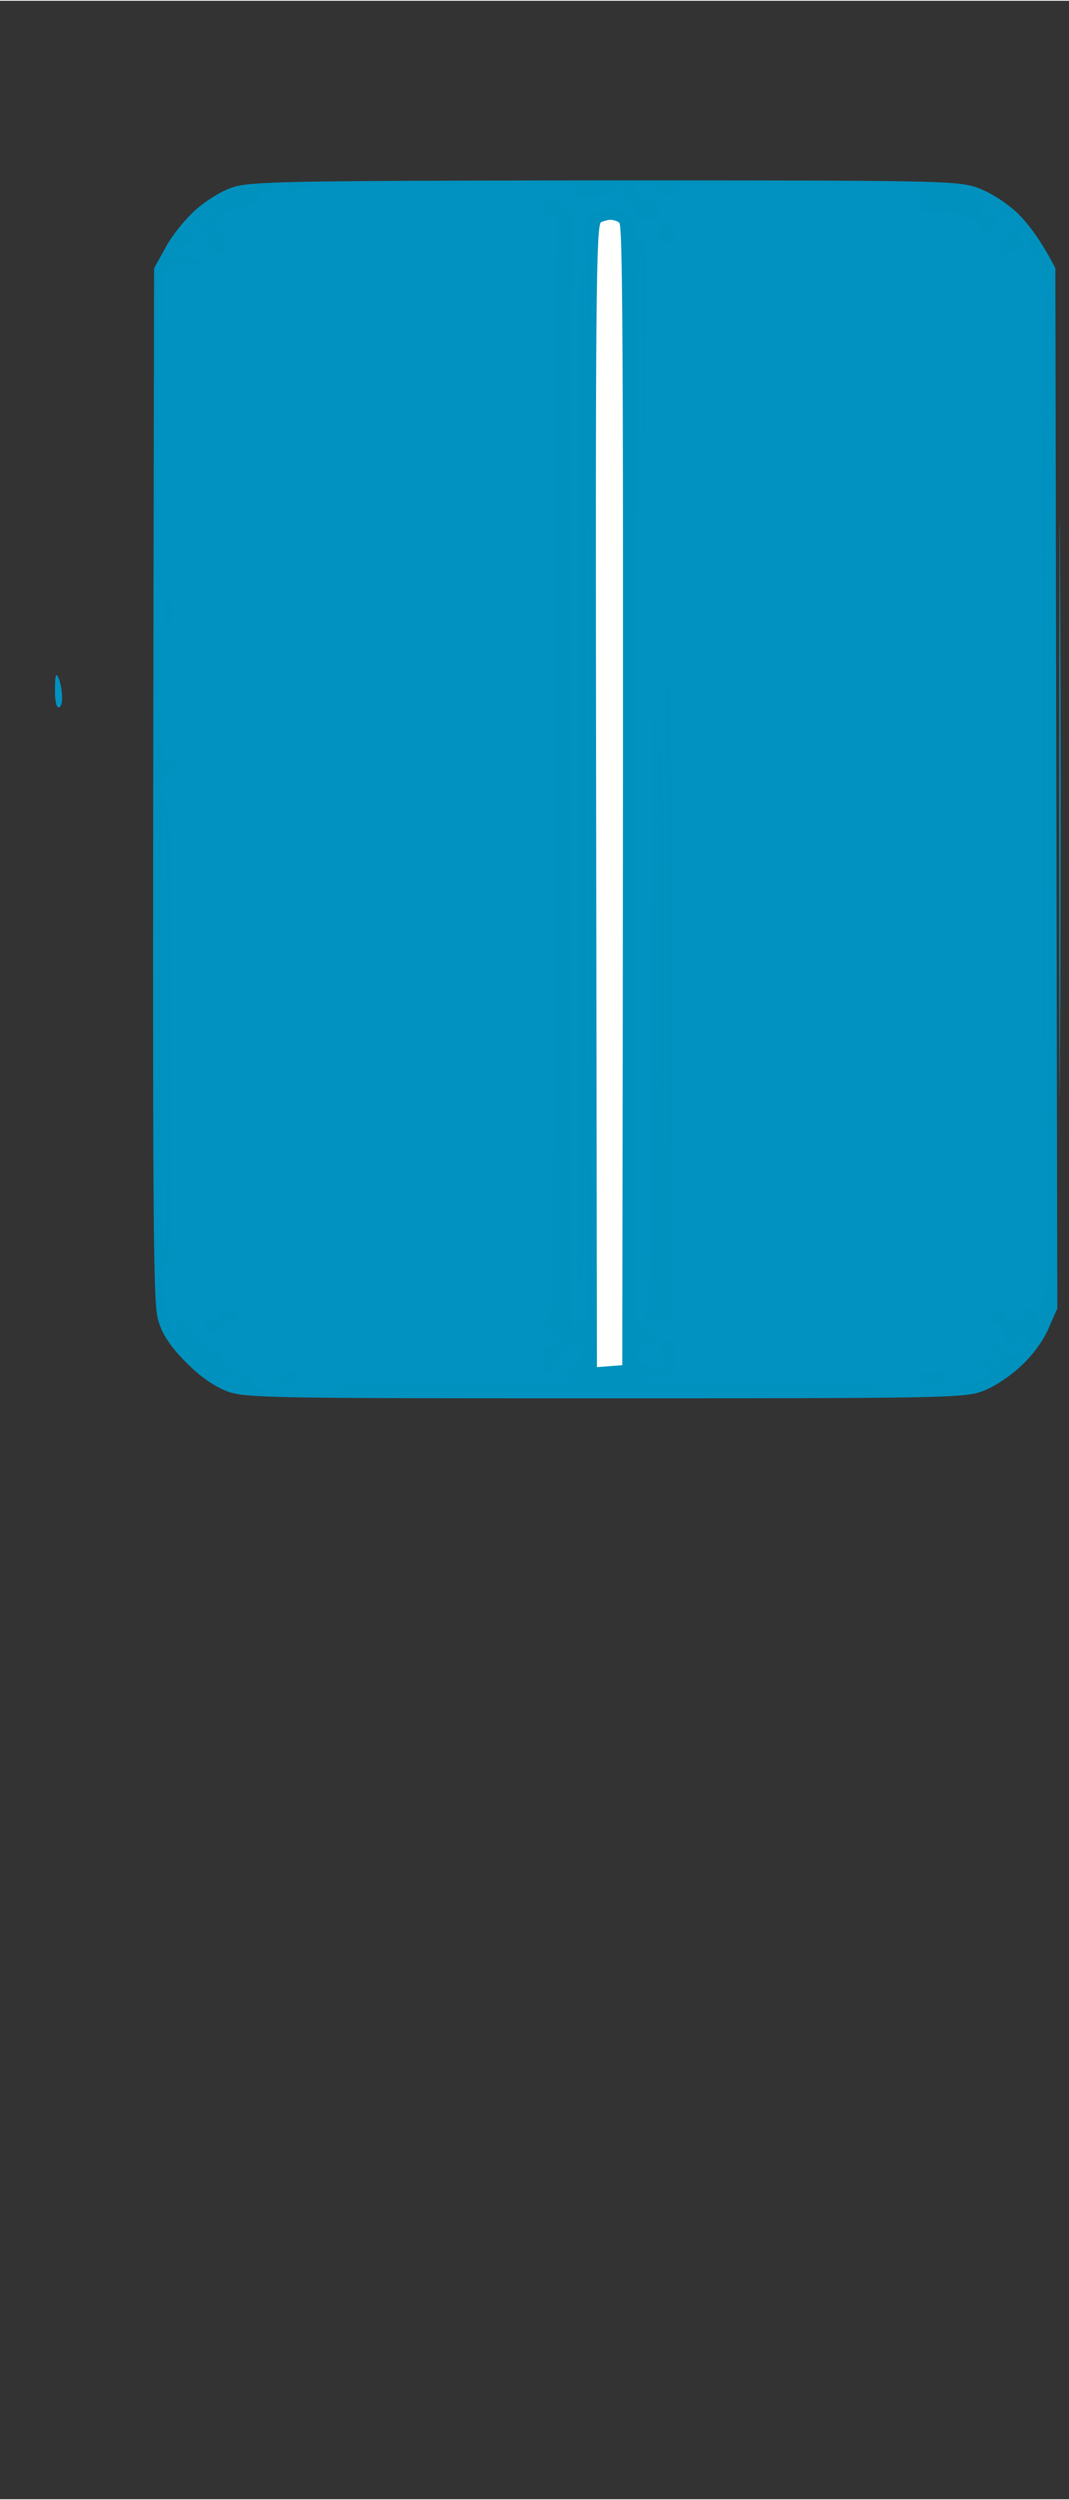 <svg version="1.2" xmlns="http://www.w3.org/2000/svg" viewBox="0 0 274 640" width="86" height="201">
	<rect x="0" y="0" width="274" height="640" fill="#333333" stroke="none"/>
	<title>O</title>
	<style>
		.s0 { fill: #0191be } 
		.s1 { fill: #0192c1 } 
		.s2 { fill: #fffffe } 
	</style>
	<g id="Background">
		<path id="Path 2" class="s0" d="m59.6 47.8c-2.8 0.9-7 3.5-9.5 5.8-2.6 2.3-6 6.5-7.6 9.5l-3 5.4c-0.5 254.1-0.4 265.4 1.2 270 1.1 3.5 3.3 6.6 7.2 10.5 3.7 3.7 7.3 6.1 10.6 7.3 4.6 1.6 11.9 1.7 96.5 1.7 84.3 0 91.9-0.1 96.5-1.7 2.9-1 7.1-3.7 10-6.4 3-2.7 5.9-6.6 7.2-9.7l2.3-5.2-0.5-266.5c-3.9-7.6-7.3-11.8-10-14.4-3.3-2.9-7-5.2-10.5-6.4-5.1-1.6-12-1.7-95.5-1.7-81.7 0.1-90.5 0.3-94.9 1.8z"/>
		<path id="Path 3" fill-rule="evenodd" class="s1" d="m271.7 147c0.2 32.7 0.2 86.5 0 119.5-0.1 33-0.2 6.2-0.2-59.5 0-65.7 0.1-92.7 0.2-60zm-256.7 26.5c0.5 1.1 0.9 3.2 0.9 4.8 0.1 1.5-0.3 2.7-0.9 2.7-0.6 0-1-2.1-0.9-4.8 0-3.5 0.3-4.2 0.9-2.7zm55.8-126.5c0.9 0 2.3 0.5 3.1 1.2 1.1 1 1.4 1 1.7 0.1 0.3-1 8.6-1.3 37.7-1.2 20.4 0.1 36.4 0.3 35.5 0.5-1 0.2-1.6 1-1.5 1.6 0.2 0.8 1.6 1.2 3.3 1 1.6-0.1 3.9-0.4 5.2-0.5 1.3-0.1 2-0.7 1.7-1.5-0.3-0.6 0.2-1.2 1-1.2 0.8 0 1.5 0.9 1.5 2 0 1.1 0.6 2.3 1.4 2.8 0.8 0.4 1.5 1.5 1.7 2.5 0.2 1 0.7 1.8 1.2 1.8 0.4-0.1 1.8-0.1 3.2-0.1 2.3 0 2.4-0.2 1.3-2.5-0.7-1.4-2.1-2.5-3-2.5-1 0-2.2-0.9-2.8-2-0.9-1.8-0.7-2 2.5-2 2.2 0 3.4 0.4 3.3 1.2-0.2 0.7 0.8 1.4 2.2 1.7 2 0.3 2.4 0.1 1.7-1.3-0.6-1.5 2.1-1.6 63.3-1.6v7h6c3.3 0 6 0.4 6 1 0 0.5 0.7 1 1.5 1 0.8 0 1.5 0.7 1.5 1.5 0 0.8 0.6 1.8 1.3 2.1 0.6 0.3 1.5 0.2 1.8-0.2 0.4-0.5 0.9-1.8 1.3-2.9 0.4-1.7 0.1-2-1.9-1.8q-2.5 0.3-2.2-1.1c0.1-0.8 0.6-1.8 1-2.3 0.4-0.4 0.7-0.2 0.7 0.5 0 0.6 0.3 1 0.8 0.7 0.4-0.2 2.3 0.9 7.7 5.3l-2.7 2.6c-1.6 1.4-2.8 3.1-2.8 3.6 0 0.5 0.7 1 1.5 1 0.8 0 2.5-1 3.8-2.1 1.2-1.2 1.6-1.9 1-1.5-0.7 0.3-1.3 0.1-1.3-0.4 0-0.5 0.4-1.2 1-1.5 0.6-0.3 1.2 0.2 1.5 1 0.3 0.8 0.3 2 0 2.5-0.3 0.5 0.4 1.2 1.5 1.5 1.4 0.4 2 1.3 2 3.5 0 1.7 0.6 3.9 1.3 5 1 1.6 0.9 2.2-0.1 3.2-1 1-1.2 25.8-0.7 244.3l1-241 0.3 125.2c0.1 82.8-0.1 125.5-0.8 125.8-0.6 0.3-1.1 2.6-1.1 5.2-0.1 2.7-0.3 3.8-0.5 2.5-0.2-1.2-1.1-2.5-1.9-3-0.9-0.4-2.1-0.1-2.8 0.7-1 1.1-0.9 1.2 0.3 0.5 1-0.7 1.3-0.5 0.9 0.6-0.3 0.8-1.7 1.5-3 1.5-1.4 0-2.4-0.6-2.4-1.5 0-0.8-0.8-1.6-1.7-1.7q-1.8-0.3-1.8 1.7c0 1.1 0.7 2 1.5 2 0.9 0 1.5 0.9 1.5 2.5 0 1.6 0.6 2.5 1.5 2.5 0.8 0 1.7-0.5 2-1 0.3-0.6 1.1-1 1.8-1 0.6 0 1.2 0.7 1.2 1.6 0 0.8-0.8 2.2-1.7 3-1.6 1.2-2 1.2-3.8-0.6-1.1-1.1-2.4-1.8-3-1.5-0.6 0.3-0.4 1.2 0.5 2.2 0.8 1 1.5 2.5 1.5 3.3 0 1.1-0.5 0.9-2-0.8-1.1-1.2-2.4-2-3-1.7-0.6 0.3-1 0.9-1 1.5 0 0.5 0.4 0.8 1 0.5 0.6-0.3 1-0.3 1 0 0 0.3 0.2 1.1 0.5 1.7 0.4 0.9-1 1.8-4 2.8-2.5 0.8-4.5 1.8-4.5 2.2 0 0.5-39.3 0.8-87.3 0.7-69.7 0-88-0.3-91.2-1.4-2.2-0.7-3.4-1.3-2.7-1.4 0.6-0.1 1-0.6 0.7-1.1-0.3-0.6-1.5-1-2.7-1-1.8 0-2 0.2-0.8 0.9 1.3 0.7 1.3 0.9 0 1.4-0.8 0.3-2.4-0.2-3.5-1-1.6-1.2-1.6-1.4-0.2-0.9 0.9 0.3 2 0.1 2.5-0.5 0.4-0.7 0-1.5-1-2-1-0.5-1.8-1.6-1.8-2.4 0-0.8-1.2-1.7-2.7-2-1.9-0.4-3.2-1.5-3.8-3.3-0.6-1.5-2.1-3-3.3-3.5-2-0.6-2.2-0.5-1.1 5.8l-1.7-3.5c-0.9-1.9-1.8-4.9-2-6.5-0.2-1.6-0.5-4.7-0.8-6.8-0.5-2.8-0.2-3.8 0.9-4.2 1.3-0.4 1.5-7.7 1.5-57.5 0-47.2-0.2-57.4-1.4-59.3-0.8-1.2-1.3-3.5-1.3-5 0.1-1.6 1-3.3 2-3.8 0.9-0.5 1.7-1.4 1.7-1.9 0-0.6-0.9-1.2-2-1.5-2-0.5-2-1.3-2-61.5 0-40.4 0.4-61.8 1-63.3 0.9-1.9 1.8-2.2 5.5-2 2.5 0.2 4.5-0.1 4.5-0.7 0-0.6-1.6-1-3.5-1-1.9 0-3.5-0.5-3.5-1 0-0.6 0.6-1 1.3-1 0.8 0.1 0.8-0.4-0.3-1.6-1.4-1.6-1.3-1.6 0.5-0.6 1.1 0.6 2.3 0.8 2.7 0.4 0.5-0.4 0.3-1.3-0.2-2-0.6-0.6-0.8-1.7-0.5-2.2 0.3-0.6 1-0.8 1.5-0.5 0.5 0.3 1-0.2 1-1 0-0.8 0.5-1.5 1-1.5 0.5 0 0.8-0.3 0.6-0.8-0.2-0.4 0.5-0.7 1.5-0.7 1.9 0 1.9 0 0.2 1.5-1.1 0.8-2.2 2.3-2.6 3.2-0.4 1-0.3 1.8 0.3 1.8 0.5 0 1.1 1 1.3 2.2q0.2 2.3 2.5 2.5c1.5 0.2 2.2-0.2 2.2-1.5 0.1-0.9-0.6-2.4-1.5-3.2-0.9-0.8-1.6-2-1.6-2.5 0.1-0.6 1-1.8 2.1-2.8 1.1-0.9 2.1-1.5 2.3-1.2 0.1 0.3 1.9-0.1 4-1 2-0.8 3.5-2 3.2-2.5-0.3-0.6 0.2-1 1-1 0.8 0 1.5-0.5 1.5-1 0-0.6 0.8-1 1.8-1zm-28.8 161c0.7 0 1 19.3 1 56 0 36.7-0.3 56-1 56-0.7 0-1-19.3-1-56 0-36.7 0.3-56 1-56z"/>
		<path id="Path 4" fill-rule="evenodd" class="s0" d="m141 51c0.6 0 1.7 0.7 2.5 1.5 0.8 0.8 2.1 1.5 2.8 1.5 0.9 0 1 1.6 0.5 6.7-0.4 3.8-0.8 68-0.8 142.8 0 74.8 0.3 136.2 0.6 136.5 0.3 0.3 0.9-0.2 1.5-1 0.8-1.3 1-1.3 1.9 0 0.6 1 1-45.4 1-136 0-86.9-0.4-138.8-1-141-0.7-2.7-0.6-4 0.5-5.8 1-1.5 2.7-2.3 5.3-2.6 2.6-0.2 4.2 0.2 5.5 1.5 1 1.2 1.5 2.8 1.2 4.4-0.3 1.4-0.1 2.5 0.5 2.5 0.6 0 1-0.5 1-1 0-0.6 0.4-1 1-1 0.7 0 0.9 46.4 0.5 275.5l-0.3-135c-0.1-88.1-0.6-135.3-1.2-136-0.7-0.7-1.1 44.6-1.3 135.3-0.1 74.9-0.2 137-0.2 137.9 0 1 0.9 1.9 2 2.2 1.1 0.2 2.3 0.8 2.7 1.5 0.4 0.6 0.8 1.4 0.8 1.8 0 0.5-1.1 0.8-2.5 0.8-1.4 0-2.3 0.4-2 1 0.3 0.5-0.1 1-0.7 1.1-1 0-1 0.1 0 0.5 0.6 0.2 1 0.8 0.7 1.4-0.3 0.5 0.4 1 1.5 1 1.1 0 2.2 0.4 2.5 1 0.3 0.5 1.1 1 1.8 1 0.9 0 1-1 0.5-4-0.7-3.6-0.6-4 1.2-4 1.7 0 2 0.7 2 5 0 3-0.4 4.8-1 4.5-0.6-0.3-2.6-0.3-4.5 0-1.9 0.3-3.5 0.8-3.5 1.2 0 0.5 15.8 0.8 35.1 0.8 19.3 0 35.3 0.3 35.5 0.7 0.2 0.5-35.2 0.8-78.6 0.8-43.5 0-79-0.3-79-0.8 0-0.4 16.2-0.7 36-0.7 19.8 0 36-0.3 36-0.8 0-0.4-0.9-0.7-2-0.7-1.1 0-2-0.5-2-1 0-0.6 0.7-1.2 1.5-1.5 0.8-0.3 1.7-1.4 2-2.5 0.3-1.1 0.9-1.8 1.5-1.5 0.6 0.3 1 0 1-0.5 0-0.6-0.7-1-1.5-1-0.8 0-1.8-0.8-2.1-1.8-0.4-1.4-0.8-1.1-1.8 1.3-0.7 1.6-2 3.3-2.9 3.7q-1.7 0.8-0.8 2c0.7 0.9 0.4 1.3-0.8 1.3-1.3 0-1.8-0.9-1.9-3.3-0.2-2.7 0.2-3.3 2.3-3.7 1.4-0.3 2.5-1 2.5-1.5 0-0.6-1.2-1.9-2.8-3-2-1.6-2.3-2.1-1-2 1.7 0 1.8-7.1 1.8-136.3 0-74.9 0.4-138.6 0.8-141.5 0.6-4.6 0.5-5.2-1.1-5.2-0.9 0-1.9-0.5-2.2-1-0.3-0.6-0.3-1.5 0-2 0.4-0.6 1-1 1.5-1zm30.7 6c0.7 0 1.3 1.1 1.3 2.5 0 1.8-0.5 2.5-2 2.5-1.2 0-2.1-0.7-2.2-1.8-0.1-1 0.2-2.2 0.7-2.5 0.5-0.4 1.4-0.7 2.2-0.7zm-22.5 7.5c0.7 0.4 1 46.7 0.9 136.1-0.1 89.5-0.4 135.4-1.1 135.4-0.7 0-1-46-0.9-136.1 0.1-90.4 0.4-135.8 1.1-135.4zm18.3 0l1 272 1-272 1 271 0.5-135.5c0.3-74.5 0.6-118.2 0.7-97 0.2 21.2 0.4 82.7 0.8 235h-3.8c-2 0-3.7-0.5-3.7-1 0-0.6 0.4-1 1-1 0.7 0 1.1-46.1 1.2-135.8zm-122.7 43c0.2 6.6 0.2 17.7 0 24.5-0.2 6.9-0.3 1.5-0.3-12 0-13.4 0.1-19.1 0.3-12.5zm-1.7 44.5c0.5 0 1 1.8 1 4 0 2.2-0.5 4-1 4-0.6 0-1-1.8-1-4 0-2.2 0.4-4 1-4zm15.8 183.3c0.8 0.1 1.6 0.8 1.8 1.5 0.2 0.7-0.5 1.2-1.6 1.2-1.2 0-2.3 0.9-2.5 2-0.5 1.7-0.9 1.9-2.5 1-1.1-0.5-1.9-1.5-1.7-2.2 0.2-0.7 1.1-1.1 2-1 0.9 0.1 1.9-0.4 2.3-1.3 0.4-0.9 1.3-1.4 2.2-1.2zm15.9 15.8c0.7 0 1.5 0.4 1.8 0.9 0.2 0.6-0.1 1.3-0.8 1.7-0.7 0.3-2.4 0.3-3.7-0.1-2.4-0.7-2.4-0.8-0.5-1.6 1.1-0.4 2.5-0.8 3.2-0.9zm166.1 0.2c2.5 0 3.8 0.2 0.7 1l2 0.8c1.4 0.6 0.6 0.8-2.8 0.9-2.6 0-5-0.3-5.2-0.7-0.3-0.4-0.3-1 0-1.4 0.3-0.3 2.7-0.6 5.3-0.6z"/>
		<path id="Path 5" class="s2" d="m154.1 56.7c-1.3 0.4-1.5 19.8-1.3 146.9l0.2 146.4 6.5-0.5c0.4-260.8 0.2-292.2-0.8-292.7-0.6-0.4-1.6-0.7-2.2-0.7-0.6 0-1.7 0.3-2.4 0.6z"/>
	</g>
</svg>